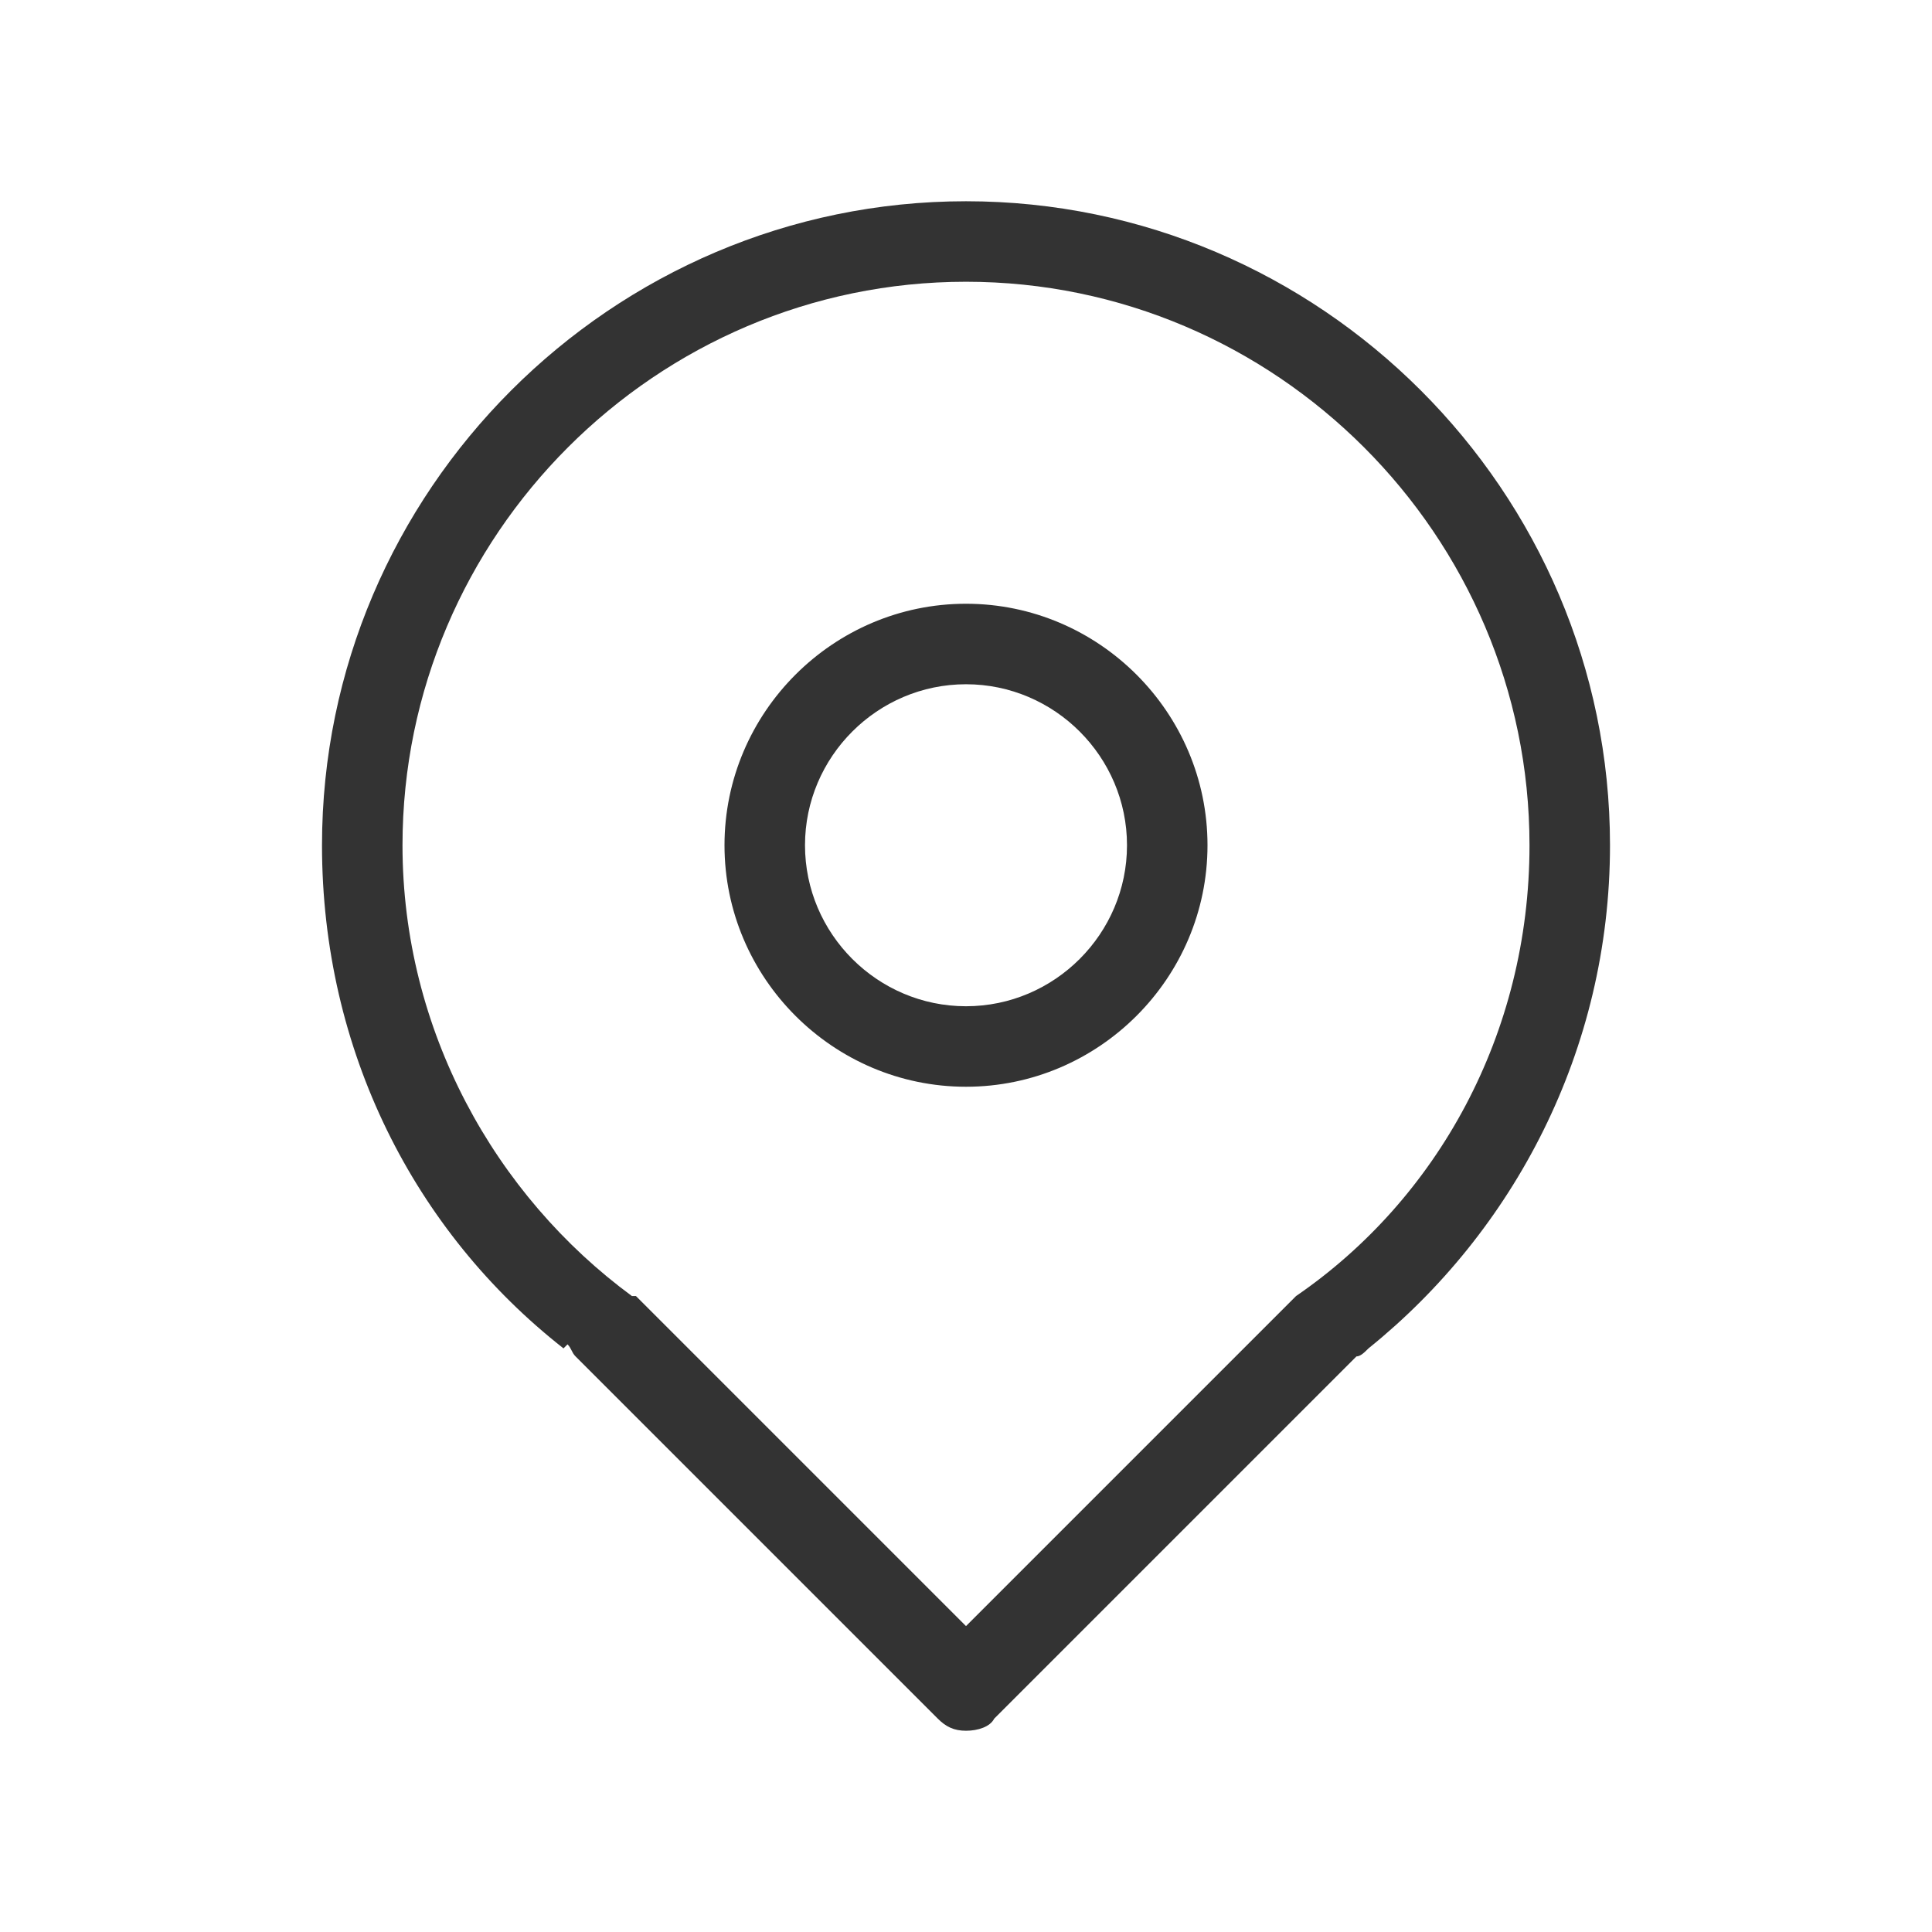 <?xml version="1.0" standalone="no"?><!DOCTYPE svg PUBLIC "-//W3C//DTD SVG 1.1//EN" "http://www.w3.org/Graphics/SVG/1.1/DTD/svg11.dtd"><svg class="icon" width="200px" height="200.00px" viewBox="0 0 1024 1024" version="1.1" xmlns="http://www.w3.org/2000/svg"><path fill="#333333" d="M725.333 714.667 725.333 714.667c-2.133 2.133-4.267 4.267-6.4 4.267l-192 192C524.8 915.2 518.4 917.333 512 917.333c-6.4 0-10.667-2.133-14.933-6.4l-192-192c-2.133-2.133-2.133-4.267-4.267-6.4L298.667 714.667c-78.933-61.867-128-157.867-128-266.667 0-187.733 153.6-341.333 341.333-341.333s341.333 153.6 341.333 341.333C853.333 556.8 802.133 652.8 725.333 714.667zM512 149.333c-164.267 0-298.667 134.4-298.667 298.667 0 98.133 49.067 185.6 121.6 238.933 0 0 0 0 2.133 0l0 0c2.133 2.133 2.133 2.133 4.267 4.267l0 0 170.667 170.667 174.933-174.933 0 0C761.6 635.733 810.667 548.267 810.667 448 810.667 283.733 676.267 149.333 512 149.333zM512 576c-70.4 0-128-57.6-128-128s57.6-128 128-128 128 57.6 128 128S582.4 576 512 576zM512 362.667c-46.933 0-85.333 38.4-85.333 85.333s38.4 85.333 85.333 85.333 85.333-38.4 85.333-85.333S558.933 362.667 512 362.667z" /></svg>